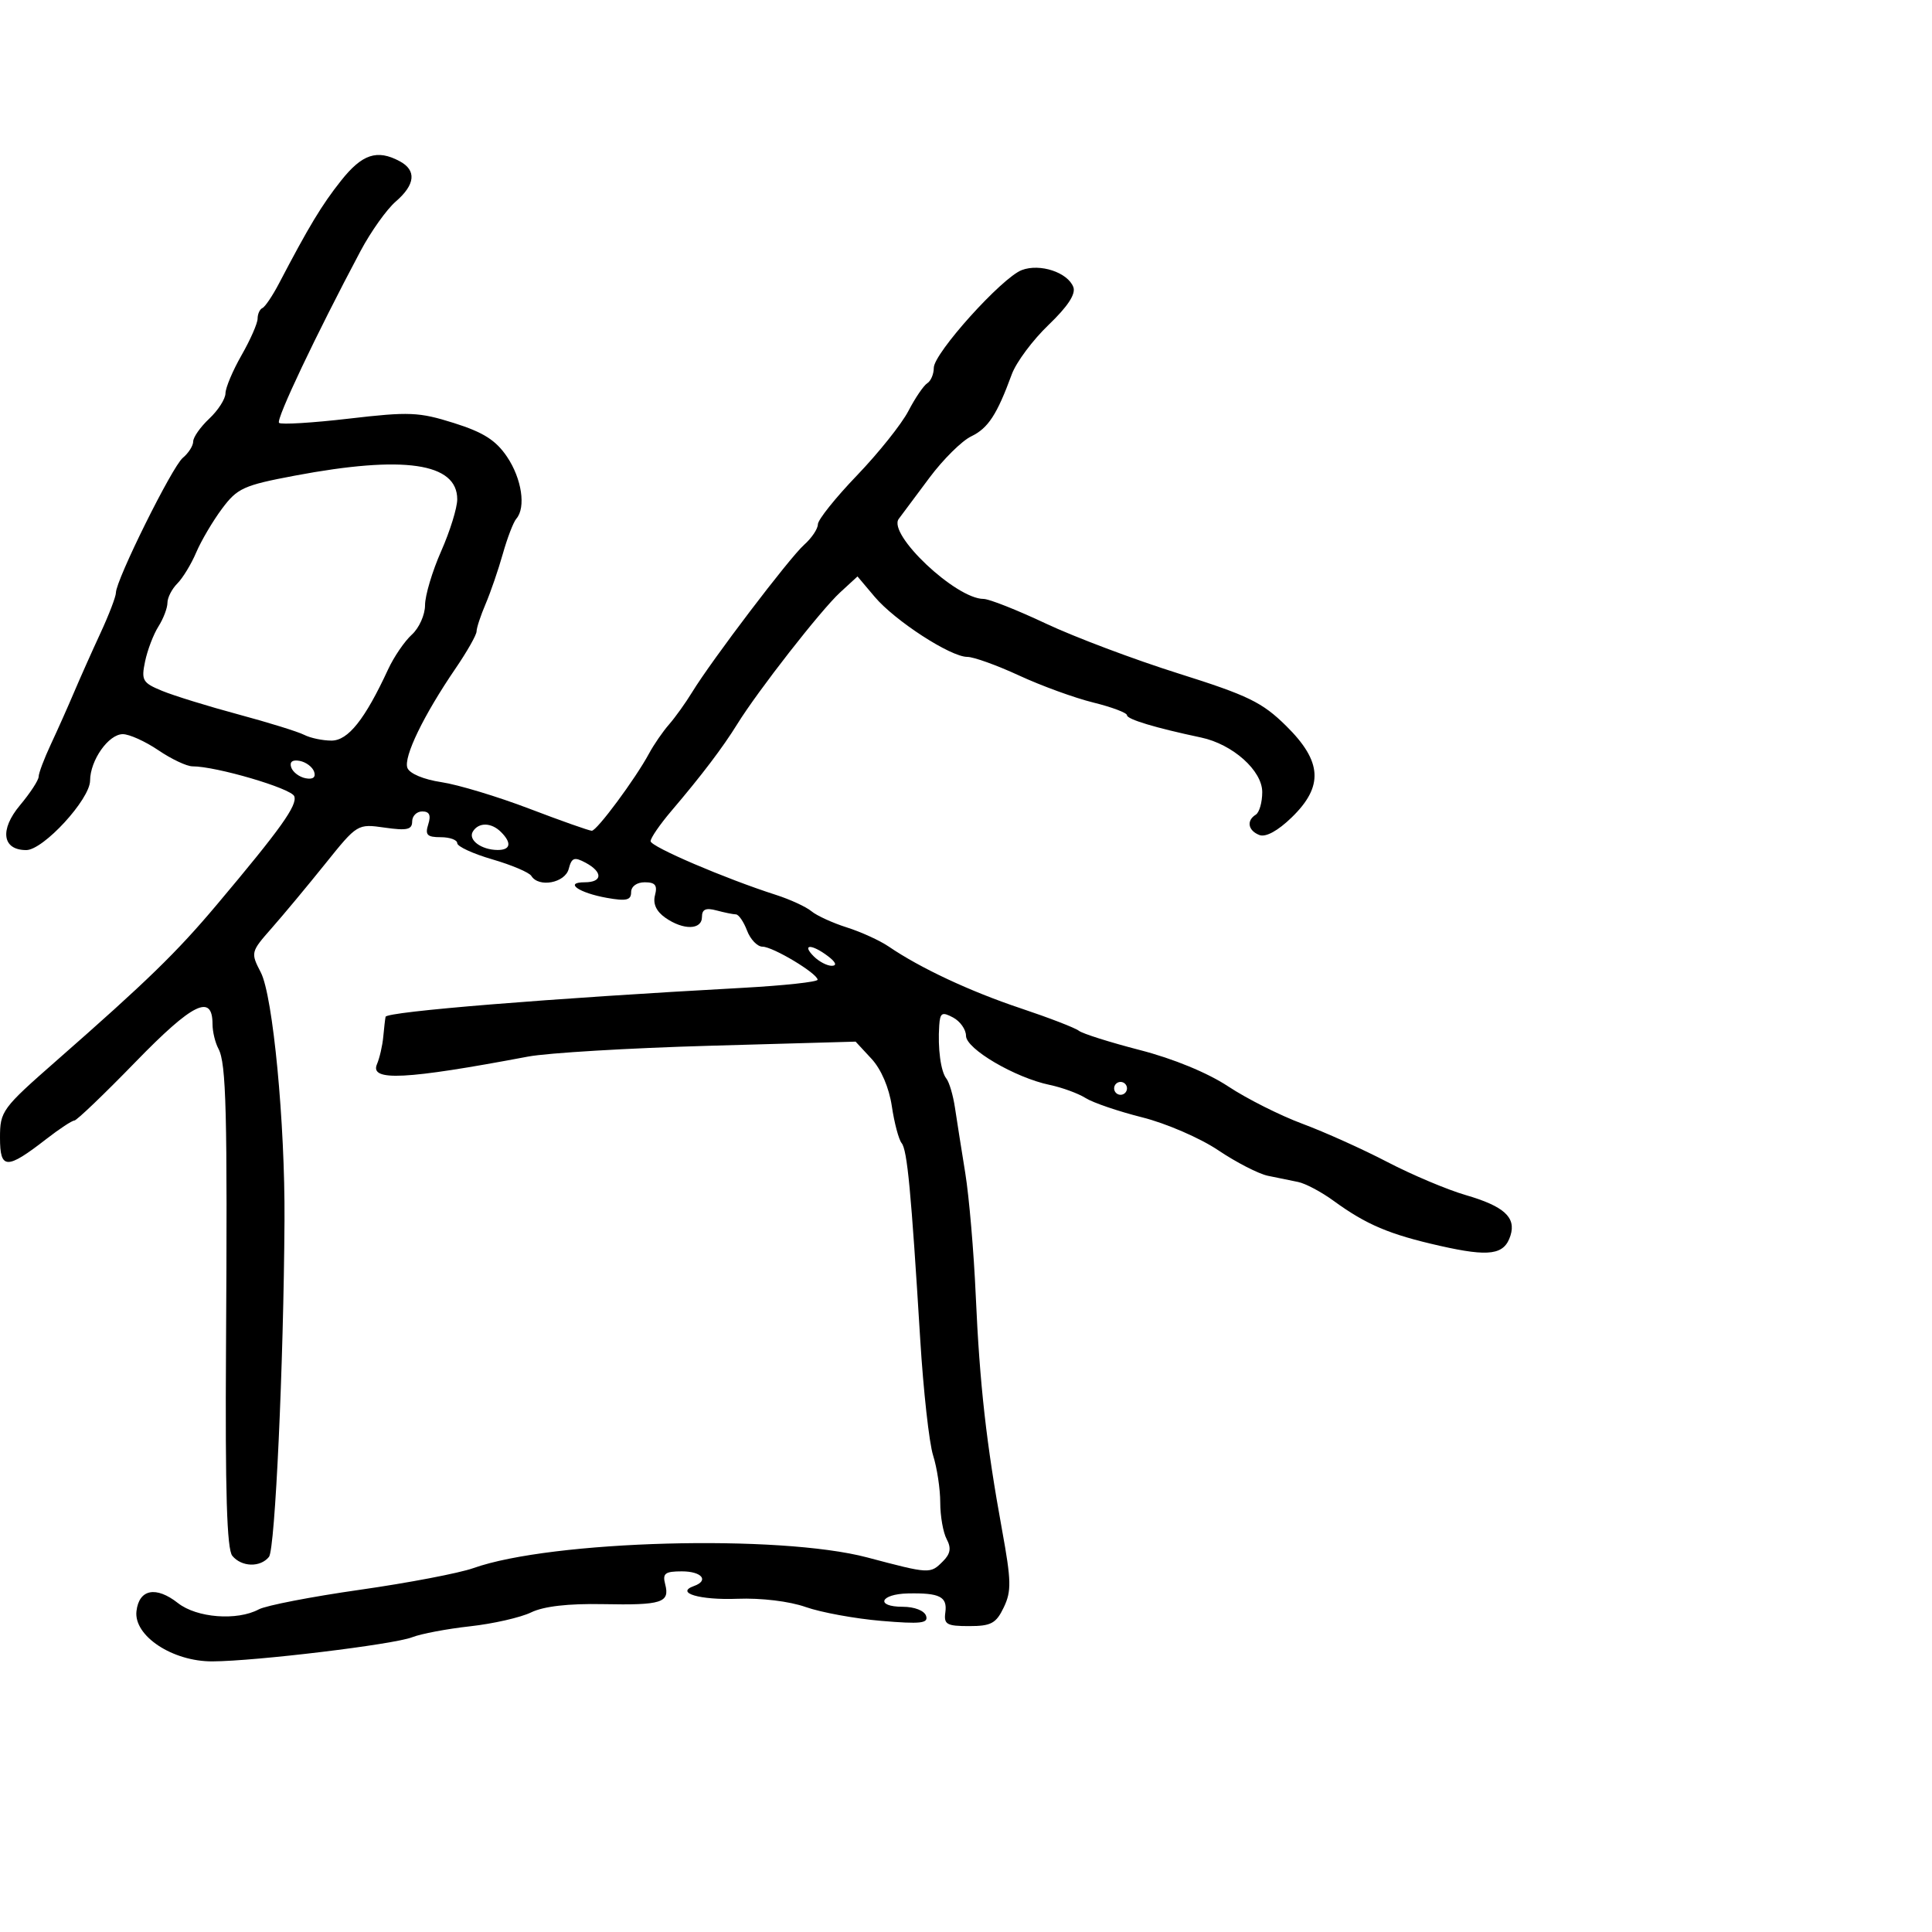 <svg xmlns="http://www.w3.org/2000/svg" width="300" height="300" viewBox="0 0 300 300" version="1.1">
	<path d="M 52.946 28.068 C 49.952 31.849, 47.983 35.112, 43.331 44 C 42.324 45.925, 41.163 47.650, 40.750 47.833 C 40.337 48.017, 40 48.758, 40 49.481 C 40 50.204, 38.880 52.754, 37.512 55.148 C 36.144 57.542, 35.019 60.209, 35.012 61.076 C 35.005 61.942, 33.875 63.708, 32.500 65 C 31.125 66.292, 30 67.890, 30 68.552 C 30 69.214, 29.272 70.359, 28.383 71.097 C 26.727 72.471, 18 90.072, 18 92.037 C 18 92.636, 16.919 95.460, 15.597 98.313 C 14.276 101.166, 12.431 105.300, 11.498 107.500 C 10.565 109.700, 8.947 113.330, 7.901 115.566 C 6.855 117.802, 6 120.069, 6 120.603 C 6 121.138, 4.697 123.134, 3.103 125.038 C -0.088 128.852, 0.352 132, 4.075 132 C 6.731 132, 13.972 124.121, 13.988 121.215 C 14.005 118.047, 16.856 114, 19.071 114 C 20.083 114, 22.569 115.125, 24.595 116.500 C 26.621 117.875, 29.004 118.999, 29.890 118.997 C 33.566 118.991, 45.222 122.414, 45.691 123.638 C 46.220 125.015, 43.599 128.685, 33.653 140.500 C 27.411 147.914, 22.869 152.331, 8.750 164.714 C 0.311 172.115, 0 172.540, 0 176.663 C -0 181.627, 1.024 181.656, 7.191 176.867 C 9.222 175.290, 11.179 174, 11.541 174 C 11.904 174, 16.189 169.896, 21.064 164.879 C 29.950 155.736, 33 154.242, 33 159.034 C 33 160.188, 33.413 161.904, 33.919 162.848 C 35.133 165.118, 35.321 172.549, 35.095 209.340 C 34.957 231.666, 35.228 240.570, 36.075 241.590 C 37.524 243.336, 40.418 243.417, 41.767 241.750 C 42.716 240.577, 44.043 211.827, 44.177 189.500 C 44.269 174.392, 42.383 154.641, 40.502 151.005 C 38.906 147.917, 38.930 147.818, 42.191 144.116 C 44.011 142.050, 47.750 137.558, 50.500 134.133 C 55.487 127.924, 55.511 127.909, 59.750 128.515 C 63.195 129.007, 64 128.827, 64 127.561 C 64 126.703, 64.705 126, 65.567 126 C 66.680 126, 66.950 126.581, 66.500 128 C 65.978 129.645, 66.320 130, 68.433 130 C 69.845 130, 71 130.418, 71 130.929 C 71 131.440, 73.452 132.571, 76.449 133.442 C 79.446 134.313, 82.173 135.470, 82.508 136.013 C 83.657 137.873, 87.739 137.107, 88.309 134.925 C 88.769 133.169, 89.170 133.021, 90.926 133.960 C 93.641 135.413, 93.575 137, 90.800 137 C 87.526 137, 89.867 138.645, 94.250 139.424 C 97.253 139.958, 98 139.783, 98 138.545 C 98 137.638, 98.874 137, 100.117 137 C 101.744 137, 102.112 137.464, 101.708 139.007 C 101.361 140.334, 101.906 141.521, 103.314 142.507 C 106.119 144.472, 109 144.409, 109 142.383 C 109 141.195, 109.596 140.926, 111.250 141.370 C 112.487 141.701, 113.849 141.979, 114.275 141.986 C 114.701 141.994, 115.477 143.125, 116 144.500 C 116.523 145.875, 117.605 147, 118.406 147 C 120.007 147, 126.890 151.126, 126.958 152.127 C 126.981 152.471, 121.713 153.042, 115.250 153.395 C 85.332 155.029, 60.042 157.082, 59.871 157.891 C 59.800 158.226, 59.638 159.625, 59.512 161 C 59.385 162.375, 58.945 164.287, 58.534 165.250 C 57.386 167.936, 62.971 167.654, 82 164.066 C 85.025 163.495, 97.706 162.739, 110.179 162.386 L 132.858 161.744 135.320 164.400 C 136.829 166.028, 138.053 168.884, 138.484 171.778 C 138.871 174.375, 139.555 176.950, 140.004 177.500 C 140.877 178.568, 141.479 184.924, 142.893 208 C 143.382 215.975, 144.281 224.072, 144.891 225.993 C 145.501 227.915, 146 231.207, 146 233.309 C 146 235.411, 146.449 237.971, 146.998 238.996 C 147.736 240.374, 147.586 241.271, 146.427 242.431 C 144.437 244.421, 144.420 244.420, 134.667 241.840 C 120.988 238.221, 85.635 239.179, 73.500 243.498 C 71.300 244.280, 63.364 245.795, 55.865 246.864 C 48.365 247.933, 41.307 249.300, 40.180 249.904 C 36.809 251.708, 30.550 251.221, 27.634 248.927 C 24.224 246.244, 21.588 246.758, 21.191 250.182 C 20.746 254.017, 26.783 258.008, 32.982 257.979 C 39.707 257.947, 61.128 255.358, 64 254.230 C 65.375 253.689, 69.425 252.925, 73 252.530 C 76.575 252.136, 80.838 251.165, 82.474 250.372 C 84.430 249.423, 88.245 248.985, 93.616 249.090 C 102.773 249.271, 104.039 248.866, 103.289 245.999 C 102.849 244.316, 103.260 244, 105.883 244 C 108.978 244, 110.145 245.425, 107.750 246.280 C 104.787 247.338, 108.676 248.481, 114.484 248.258 C 118.195 248.115, 122.570 248.643, 125.110 249.539 C 127.483 250.376, 132.766 251.344, 136.849 251.689 C 142.980 252.207, 144.190 252.071, 143.800 250.908 C 143.528 250.096, 141.997 249.500, 140.186 249.500 C 135.868 249.500, 136.646 247.517, 141 247.428 C 145.930 247.327, 147.127 247.936, 146.792 250.373 C 146.536 252.235, 146.996 252.500, 150.487 252.500 C 153.901 252.500, 154.673 252.083, 155.866 249.593 C 157.073 247.076, 157.037 245.466, 155.602 237.593 C 153.159 224.189, 152.123 214.962, 151.513 201.163 C 151.213 194.378, 150.482 185.828, 149.888 182.163 C 149.295 178.498, 148.574 173.925, 148.286 172 C 147.998 170.075, 147.400 168.045, 146.957 167.488 C 146.079 166.386, 145.599 162.820, 145.844 159.215 C 145.978 157.252, 146.282 157.081, 148 158 C 149.100 158.589, 150 159.866, 150 160.839 C 150 162.873, 157.615 167.341, 163 168.465 C 164.925 168.867, 167.435 169.787, 168.578 170.508 C 169.720 171.230, 173.675 172.577, 177.365 173.503 C 181.060 174.429, 186.357 176.721, 189.153 178.603 C 191.945 180.482, 195.416 182.268, 196.865 182.573 C 198.314 182.877, 200.427 183.309, 201.559 183.534 C 202.692 183.759, 205.167 185.070, 207.059 186.448 C 212.166 190.168, 215.724 191.675, 223.594 193.454 C 231.309 195.197, 233.591 194.864, 234.545 191.860 C 235.444 189.027, 233.532 187.297, 227.596 185.571 C 224.715 184.733, 219.241 182.423, 215.429 180.437 C 211.618 178.450, 205.675 175.775, 202.223 174.492 C 198.771 173.209, 193.596 170.604, 190.723 168.703 C 187.530 166.590, 182.205 164.396, 177.023 163.058 C 172.361 161.854, 168.086 160.503, 167.523 160.056 C 166.961 159.610, 162.900 158.041, 158.500 156.571 C 150.632 153.942, 142.923 150.336, 138 146.981 C 136.625 146.044, 133.700 144.708, 131.500 144.012 C 129.300 143.317, 126.825 142.184, 126 141.497 C 125.175 140.809, 122.700 139.668, 120.500 138.962 C 112.581 136.421, 101.050 131.482, 101.025 130.621 C 101.011 130.138, 102.463 128.024, 104.250 125.924 C 108.956 120.395, 112.222 116.090, 114.500 112.412 C 117.695 107.255, 127.479 94.727, 130.439 92.005 L 133.151 89.509 135.826 92.679 C 138.960 96.393, 147.602 102, 150.193 102 C 151.184 102, 154.808 103.303, 158.247 104.895 C 161.686 106.487, 166.863 108.372, 169.750 109.084 C 172.637 109.796, 175 110.685, 175 111.059 C 175 111.694, 179.423 113.025, 186.500 114.521 C 191.408 115.559, 196 119.654, 196 122.992 C 196 124.581, 195.550 126.160, 195 126.500 C 193.511 127.420, 193.790 128.982, 195.566 129.664 C 196.545 130.039, 198.419 129.017, 200.566 126.936 C 205.548 122.108, 205.318 118.247, 199.719 112.724 C 195.994 109.048, 193.819 107.990, 182.969 104.571 C 176.111 102.410, 166.851 98.922, 162.391 96.821 C 157.932 94.719, 153.581 93, 152.722 93 C 148.433 93, 137.784 82.946, 139.558 80.572 C 140.076 79.878, 142.225 76.998, 144.333 74.170 C 146.442 71.343, 149.350 68.460, 150.797 67.765 C 153.436 66.496, 154.804 64.406, 157.112 58.115 C 157.796 56.253, 160.363 52.805, 162.818 50.453 C 165.811 47.585, 167.079 45.648, 166.666 44.573 C 165.790 42.289, 161.476 40.869, 158.662 41.938 C 155.570 43.114, 145 54.853, 145 57.111 C 145 58.085, 144.544 59.164, 143.986 59.509 C 143.428 59.854, 142.109 61.793, 141.056 63.818 C 140.003 65.843, 136.409 70.344, 133.070 73.821 C 129.732 77.297, 127 80.715, 127 81.416 C 127 82.117, 126.039 83.547, 124.864 84.595 C 122.576 86.635, 110.499 102.533, 107.464 107.500 C 106.456 109.150, 104.844 111.400, 103.882 112.500 C 102.920 113.600, 101.527 115.625, 100.786 117 C 98.663 120.939, 92.690 129, 91.893 129 C 91.496 129, 87.138 127.461, 82.209 125.580 C 77.280 123.699, 71.130 121.842, 68.544 121.454 C 65.793 121.042, 63.601 120.124, 63.263 119.243 C 62.623 117.574, 65.776 111.061, 70.750 103.779 C 72.537 101.162, 74 98.581, 74 98.044 C 74 97.507, 74.632 95.590, 75.404 93.784 C 76.176 91.978, 77.379 88.475, 78.078 86 C 78.776 83.525, 79.720 81.073, 80.174 80.550 C 81.693 78.803, 81.023 74.330, 78.735 70.934 C 77.001 68.361, 75.066 67.131, 70.485 65.687 C 65.049 63.975, 63.554 63.912, 54.186 65.004 C 48.513 65.665, 43.627 65.960, 43.327 65.660 C 42.823 65.156, 49.063 51.999, 55.971 39 C 57.579 35.975, 60.043 32.509, 61.447 31.298 C 64.492 28.672, 64.711 26.451, 62.066 25.035 C 58.546 23.152, 56.230 23.922, 52.946 28.068 M 45.786 73.857 C 37.816 75.360, 36.851 75.798, 34.467 79 C 33.034 80.925, 31.234 83.978, 30.467 85.785 C 29.700 87.592, 28.381 89.761, 27.536 90.606 C 26.691 91.451, 26 92.802, 26 93.607 C 26 94.412, 25.369 96.067, 24.598 97.285 C 23.827 98.503, 22.896 100.943, 22.528 102.707 C 21.915 105.648, 22.136 106.028, 25.180 107.280 C 27.006 108.031, 32.325 109.674, 37 110.931 C 41.675 112.188, 46.281 113.618, 47.236 114.108 C 48.191 114.599, 50.098 115, 51.474 115 C 54.053 115, 56.665 111.715, 60.262 103.947 C 61.166 101.993, 62.828 99.561, 63.953 98.542 C 65.079 97.524, 66 95.466, 66 93.969 C 66 92.473, 67.125 88.705, 68.500 85.596 C 69.875 82.487, 71 78.856, 71 77.528 C 71 71.874, 62.711 70.667, 45.786 73.857 M 45.218 119.154 C 45.464 119.895, 46.468 120.655, 47.448 120.846 C 48.588 121.066, 49.069 120.706, 48.782 119.846 C 48.536 119.105, 47.532 118.345, 46.552 118.154 C 45.412 117.934, 44.931 118.294, 45.218 119.154 M 73.431 129.112 C 72.634 130.401, 74.710 131.962, 77.250 131.985 C 79.286 132.003, 79.503 130.903, 77.800 129.200 C 76.297 127.697, 74.330 127.657, 73.431 129.112 M 126.357 148.500 C 127.182 149.325, 128.452 149.986, 129.179 149.968 C 130.008 149.948, 129.777 149.389, 128.559 148.468 C 126.022 146.549, 124.429 146.572, 126.357 148.500 M 173 169 C 173 169.550, 173.450 170, 174 170 C 174.550 170, 175 169.550, 175 169 C 175 168.450, 174.550 168, 174 168 C 173.450 168, 173 168.450, 173 169" stroke="none" fill="black" fill-rule="evenodd"/>
</svg>